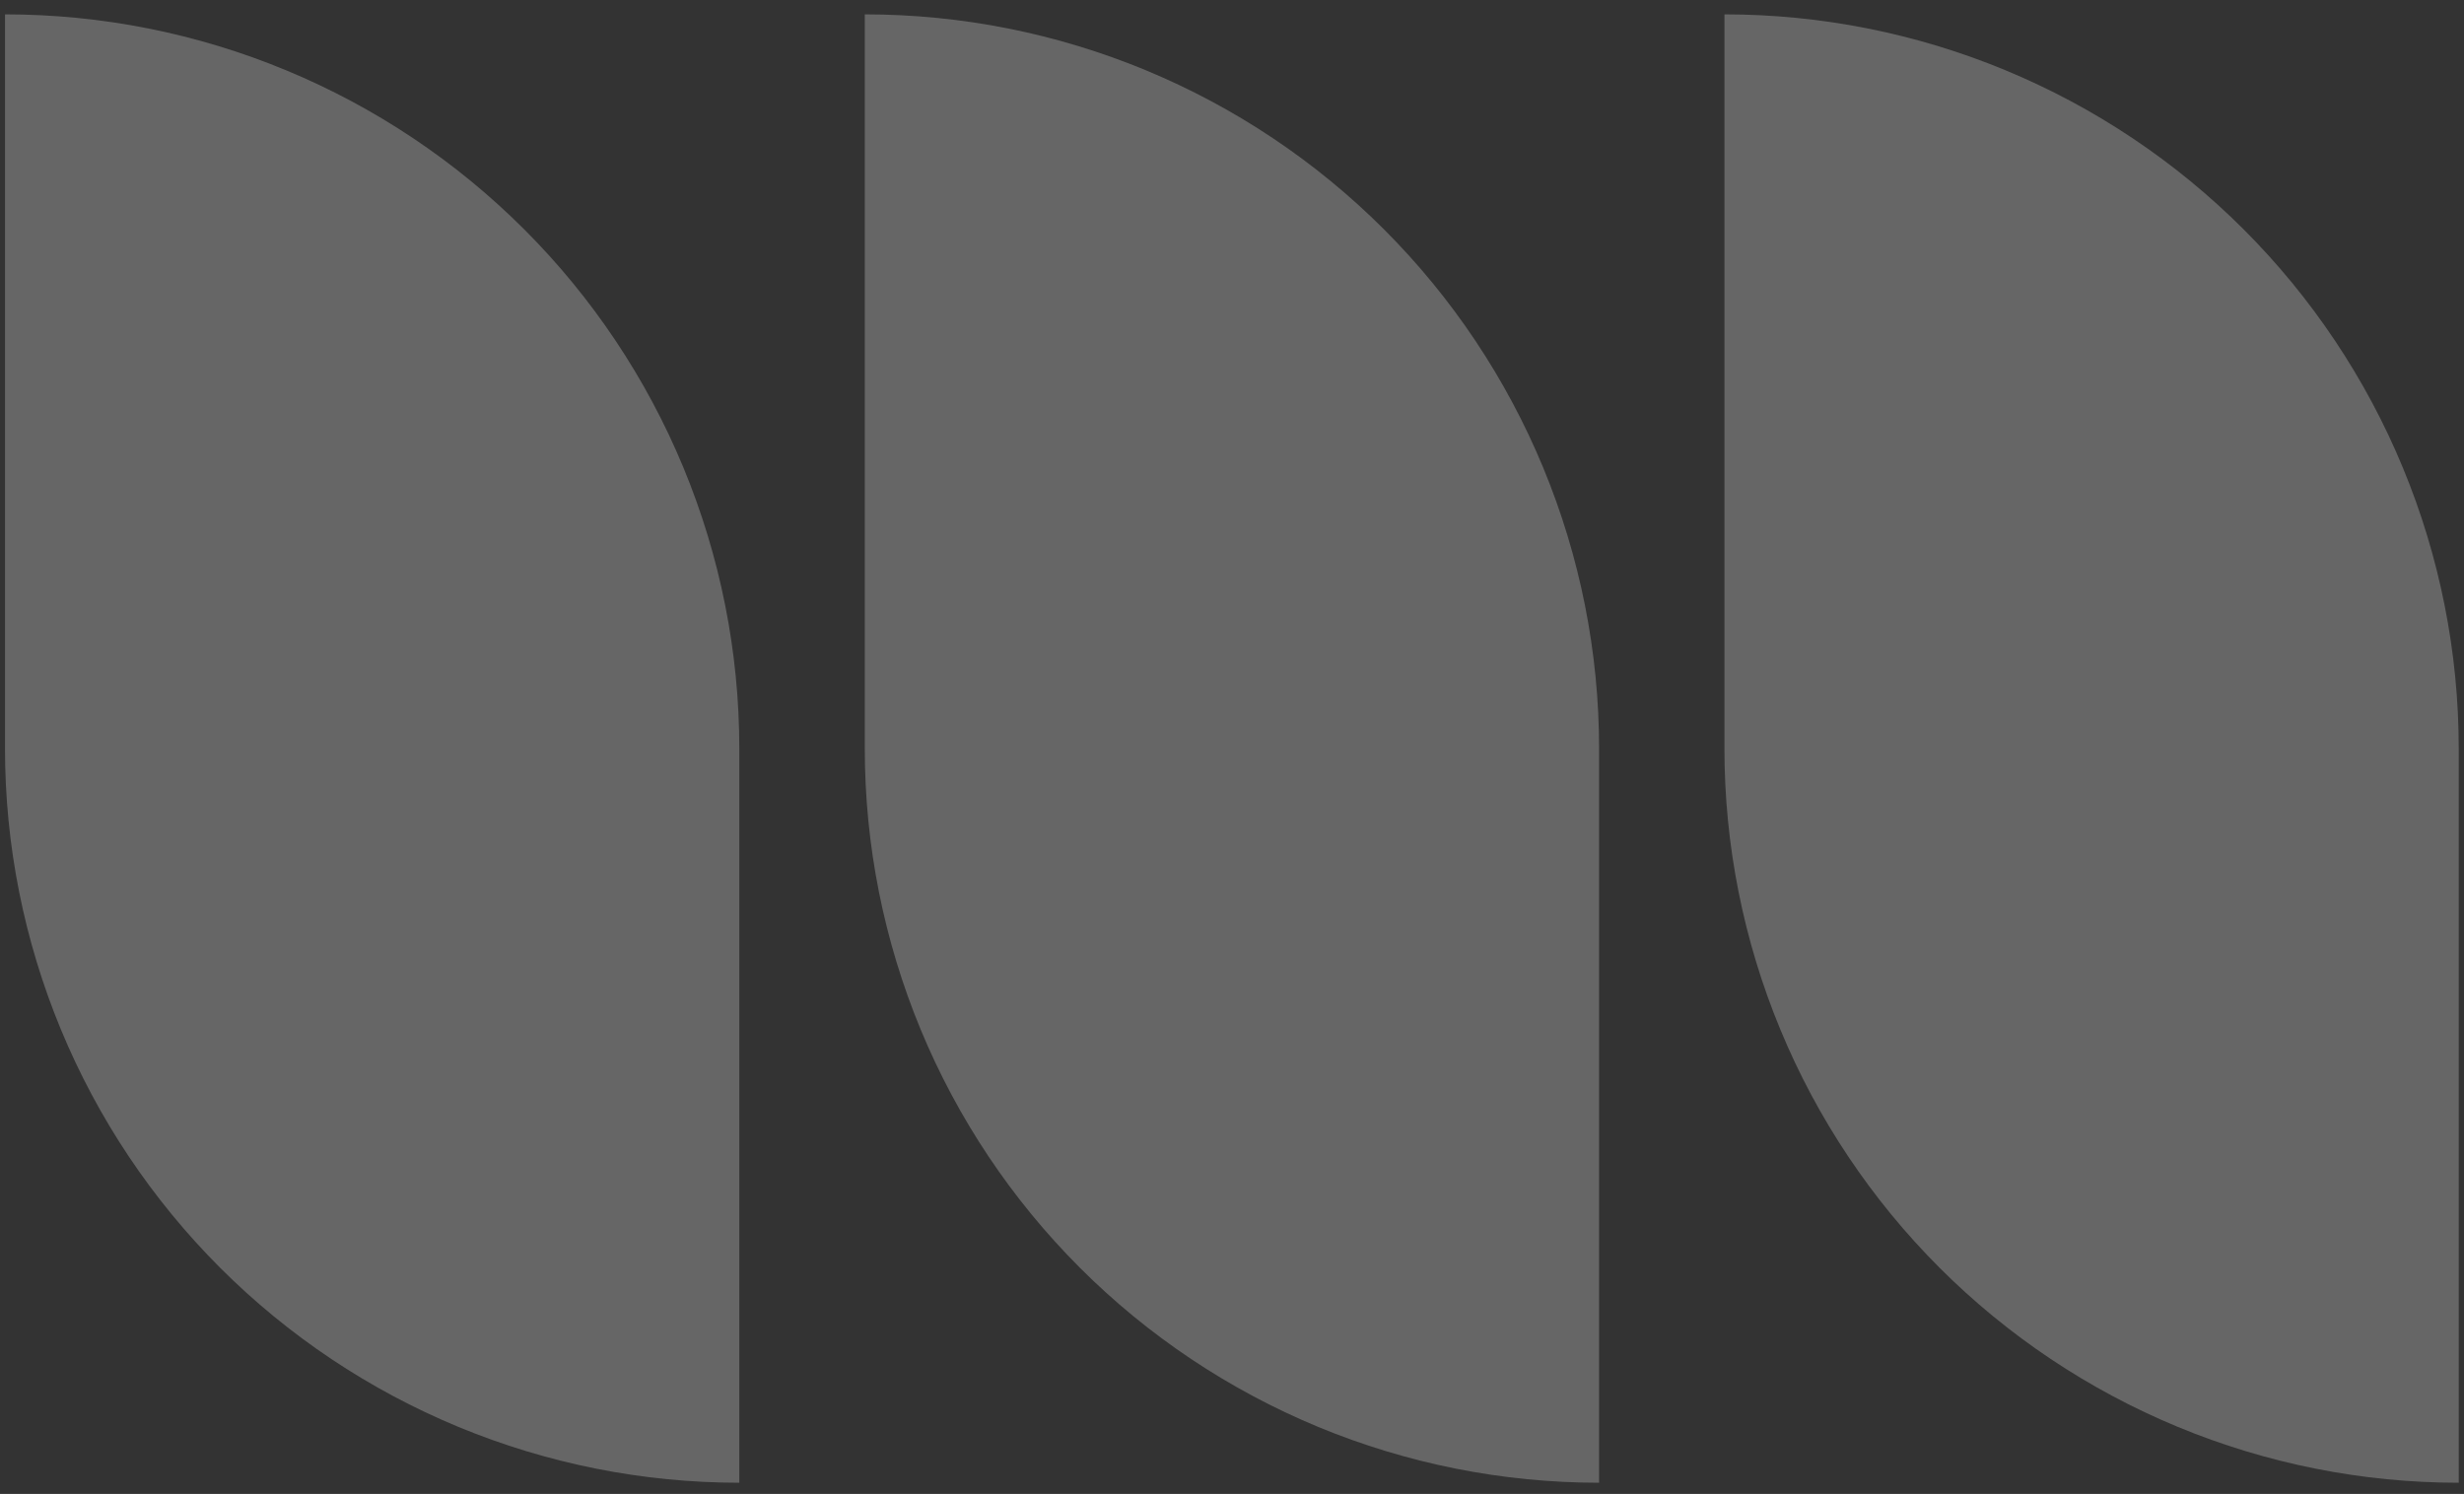 <svg width="94" height="57" viewBox="0 0 94 57" fill="none" xmlns="http://www.w3.org/2000/svg">
<rect x="0" y="0" width="94" height="57" fill="#333333" stroke="none"/>
<path opacity="0.25" fill-rule="evenodd" clip-rule="evenodd" d="M10.911 2.68C7.513 1.272 3.87 0.548 0.192 0.548L0.192 28.56L28.204 28.56C28.204 24.881 27.479 21.239 26.072 17.84C24.664 14.441 22.601 11.353 19.999 8.752C17.398 6.151 14.31 4.088 10.911 2.68ZM17.484 54.44C20.883 55.848 24.525 56.572 28.204 56.572V28.56L0.191 28.56C0.191 32.239 0.916 35.881 2.324 39.28C3.731 42.678 5.795 45.766 8.396 48.368C10.997 50.969 14.085 53.032 17.484 54.44ZM43.711 2.68C40.312 1.272 36.67 0.548 32.991 0.548L32.991 28.56L61.004 28.56C61.004 24.881 60.279 21.239 58.871 17.84C57.463 14.441 55.4 11.353 52.799 8.752C50.198 6.151 47.11 4.088 43.711 2.68ZM50.283 54.44C53.682 55.848 57.325 56.572 61.003 56.572L61.003 28.56L32.991 28.56C32.991 32.239 33.716 35.881 35.123 39.28C36.531 42.678 38.594 45.766 41.196 48.368C43.797 50.969 46.885 53.032 50.283 54.44ZM65.787 0.548C69.465 0.548 73.108 1.272 76.506 2.68C79.905 4.088 82.993 6.151 85.594 8.752C88.195 11.353 90.259 14.441 91.666 17.84C93.074 21.239 93.799 24.881 93.799 28.56L65.787 28.56L65.787 0.548ZM93.799 28.56V56.572C90.12 56.572 86.477 55.848 83.079 54.44C79.68 53.032 76.592 50.969 73.991 48.368C71.39 45.766 69.326 42.678 67.919 39.28C66.511 35.881 65.786 32.239 65.786 28.56L93.799 28.56Z" fill="white"/>
</svg>
